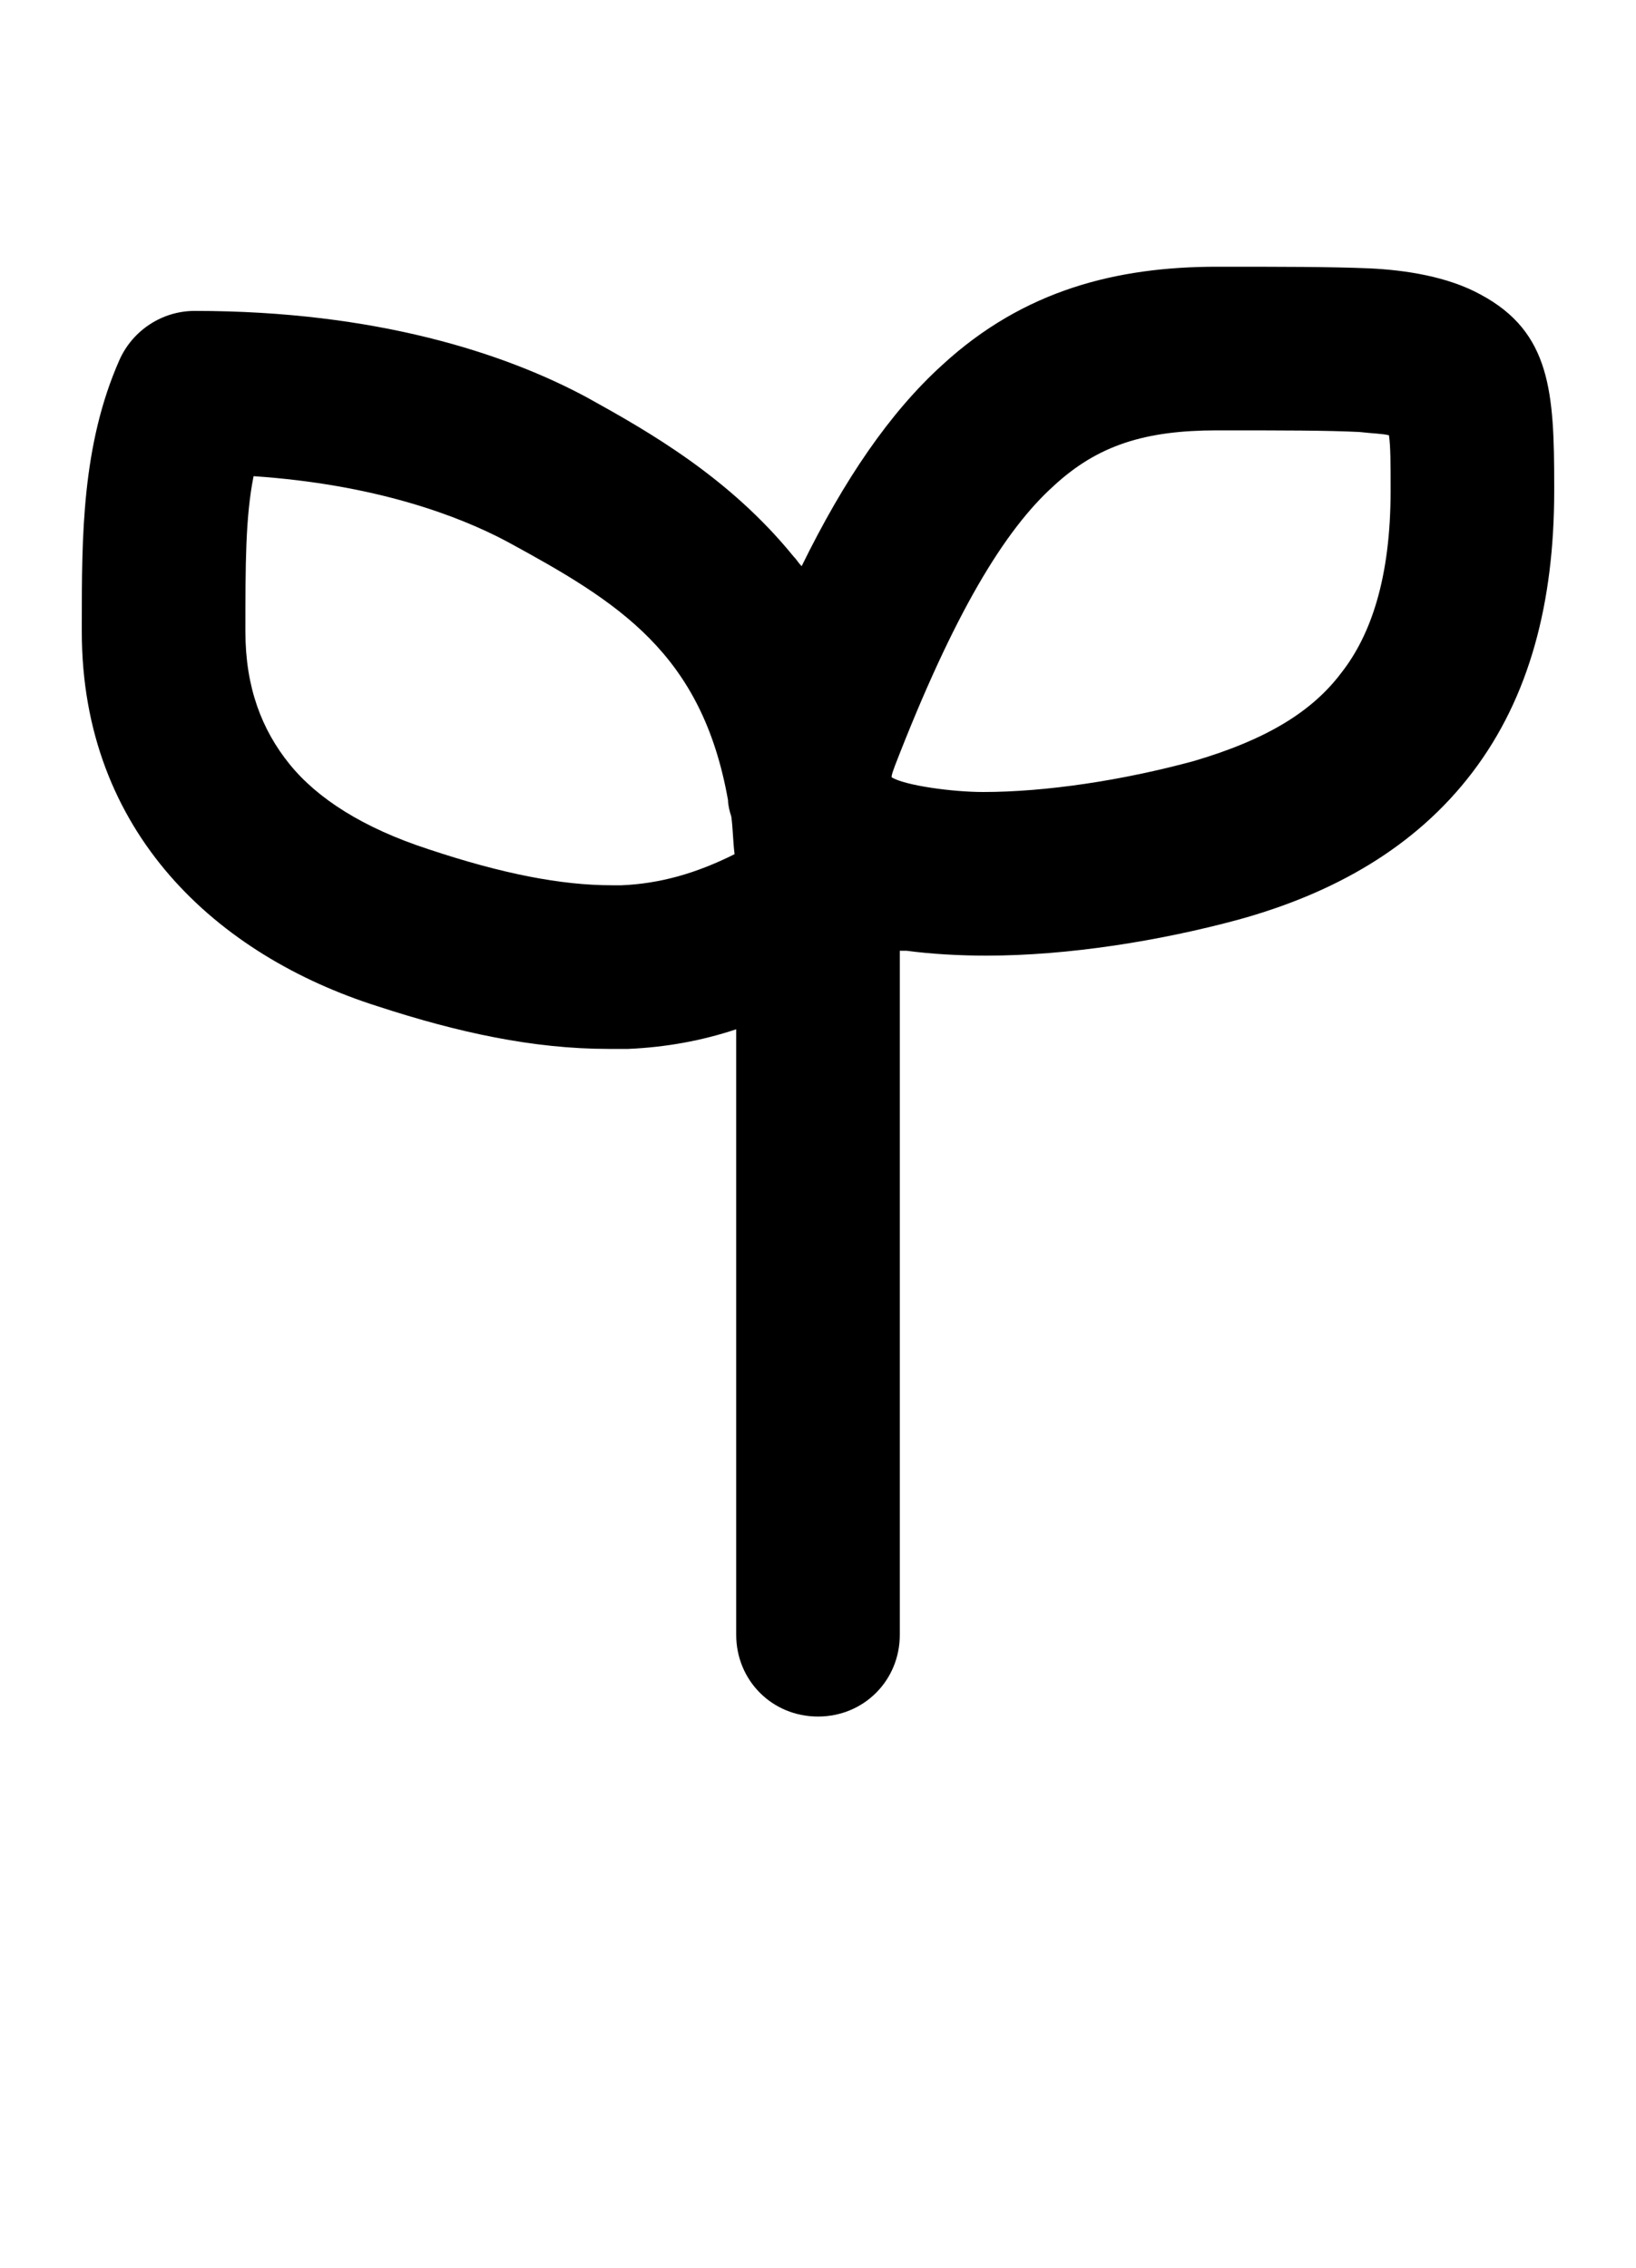 <svg xmlns="http://www.w3.org/2000/svg" viewBox="0 0 1000 1386">
    <g transform="translate(0, 1000) scale(1, -1)">
        <path d="M545 525C545 527 546 529 547 532C583 625 614 676 644 703C671 728 700 737 744 737C784 737 811 737 831 736C840 735 845 735 849 734C850 727 850 717 850 700C850 647 838 612 820 589C802 565 774 548 730 535C686 523 639 516 601 516C582 516 553 520 545 525ZM445 511C445 508 446 504 447 501C448 494 448 486 449 478C425 466 403 460 380 459H374C343 459 307 466 262 481C222 494 194 512 177 533C160 554 150 580 150 614C150 655 150 684 155 709C229 704 280 685 310 669C378 632 429 601 445 511ZM50 614C50 491 133 416 231 385C280 369 326 359 372 359H384C407 360 429 364 450 371V1C450 -27 472 -49 500 -49C528 -49 550 -27 550 1V419H554C569 417 586 416 603 416C653 416 709 425 757 438C815 454 865 482 900 528C935 574 950 632 950 700V703C950 760 948 797 905 820C885 831 859 835 837 836C813 837 783 837 745 837H744C683 837 626 823 576 777C544 748 516 707 490 654C488 656 487 658 485 660C446 708 397 736 359 757C309 784 230 810 119 810C99 810 81 798 73 780C50 728 50 672 50 619Z" />
    </g>
</svg>